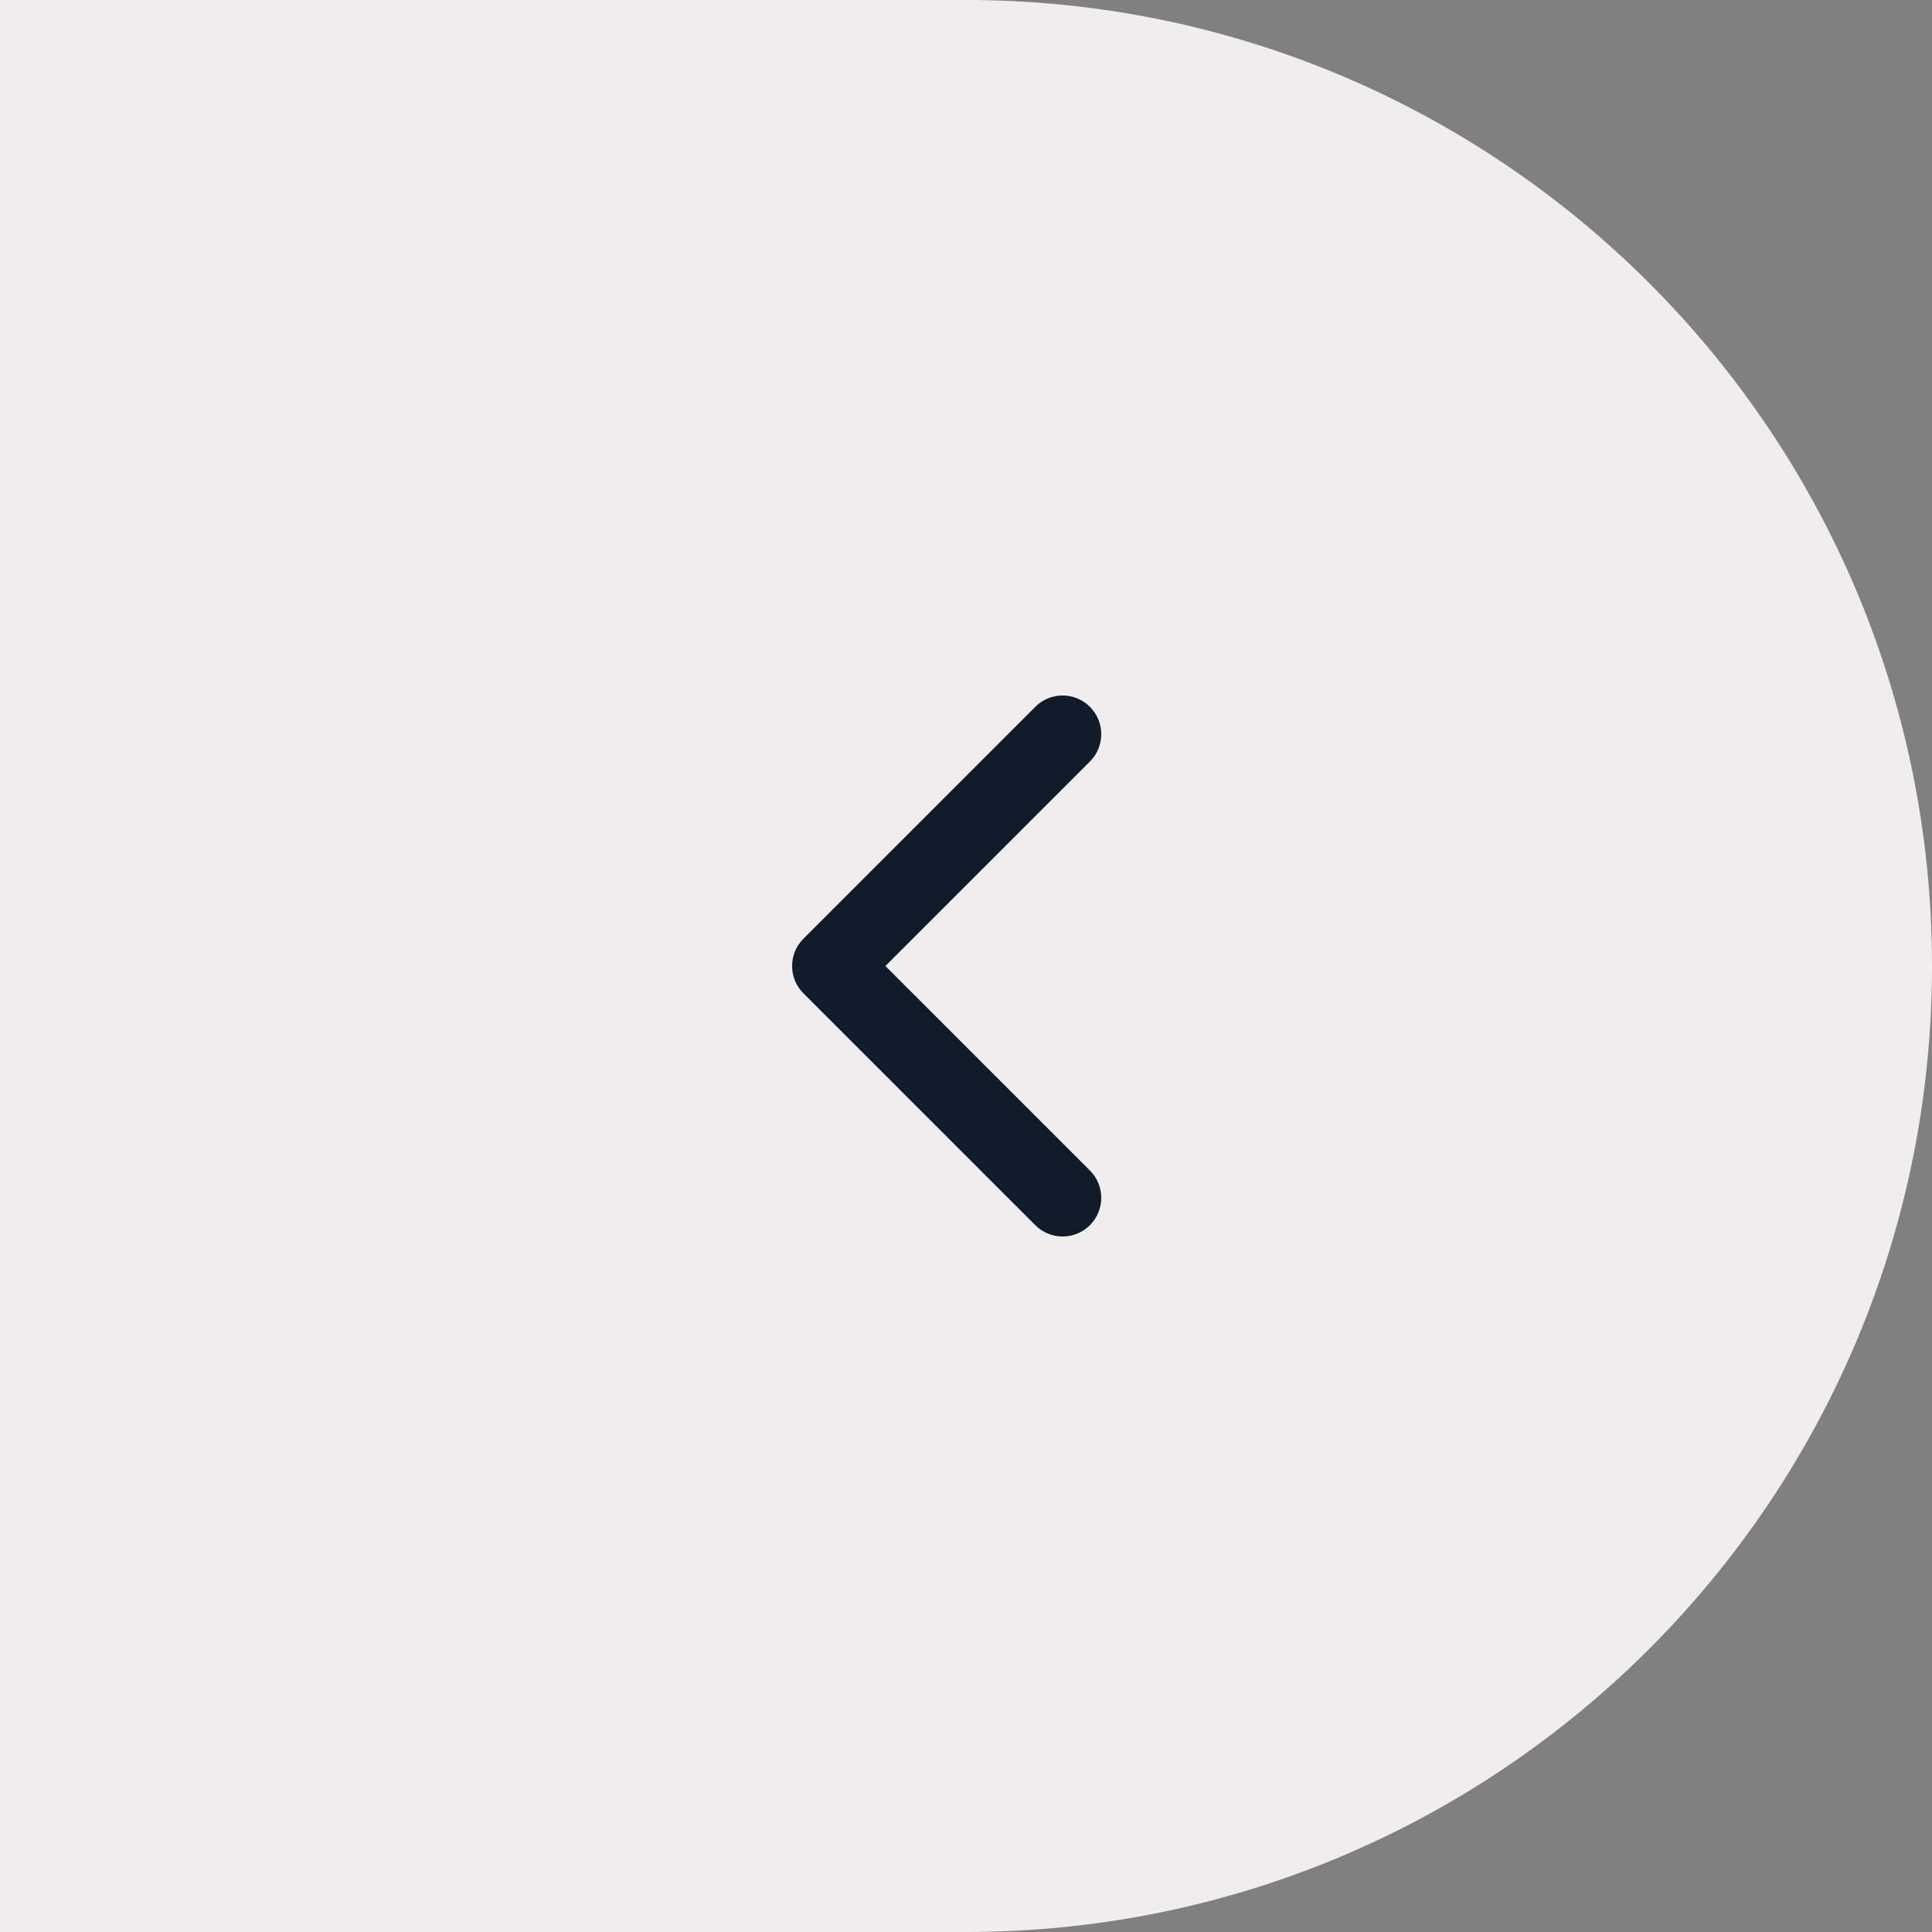 <svg width="50" height="50" viewBox="0 0 50 50" fill="none" xmlns="http://www.w3.org/2000/svg">
<rect x="0" y="0" width="50" height="50" fill="#808080" stroke="none"/>
<path d="M0 0H25C38.807 0 50 11.193 50 25C50 38.807 38.807 50 25 50H0V0Z" fill="#EFEDED"/>
<path fill-rule="evenodd" clip-rule="evenodd" d="M28.207 31.707C27.817 32.098 27.183 32.098 26.793 31.707L20.793 25.707C20.402 25.317 20.402 24.683 20.793 24.293L26.793 18.293C27.183 17.902 27.817 17.902 28.207 18.293C28.598 18.683 28.598 19.317 28.207 19.707L22.914 25L28.207 30.293C28.598 30.683 28.598 31.317 28.207 31.707Z" fill="#101C29"/>
</svg>
